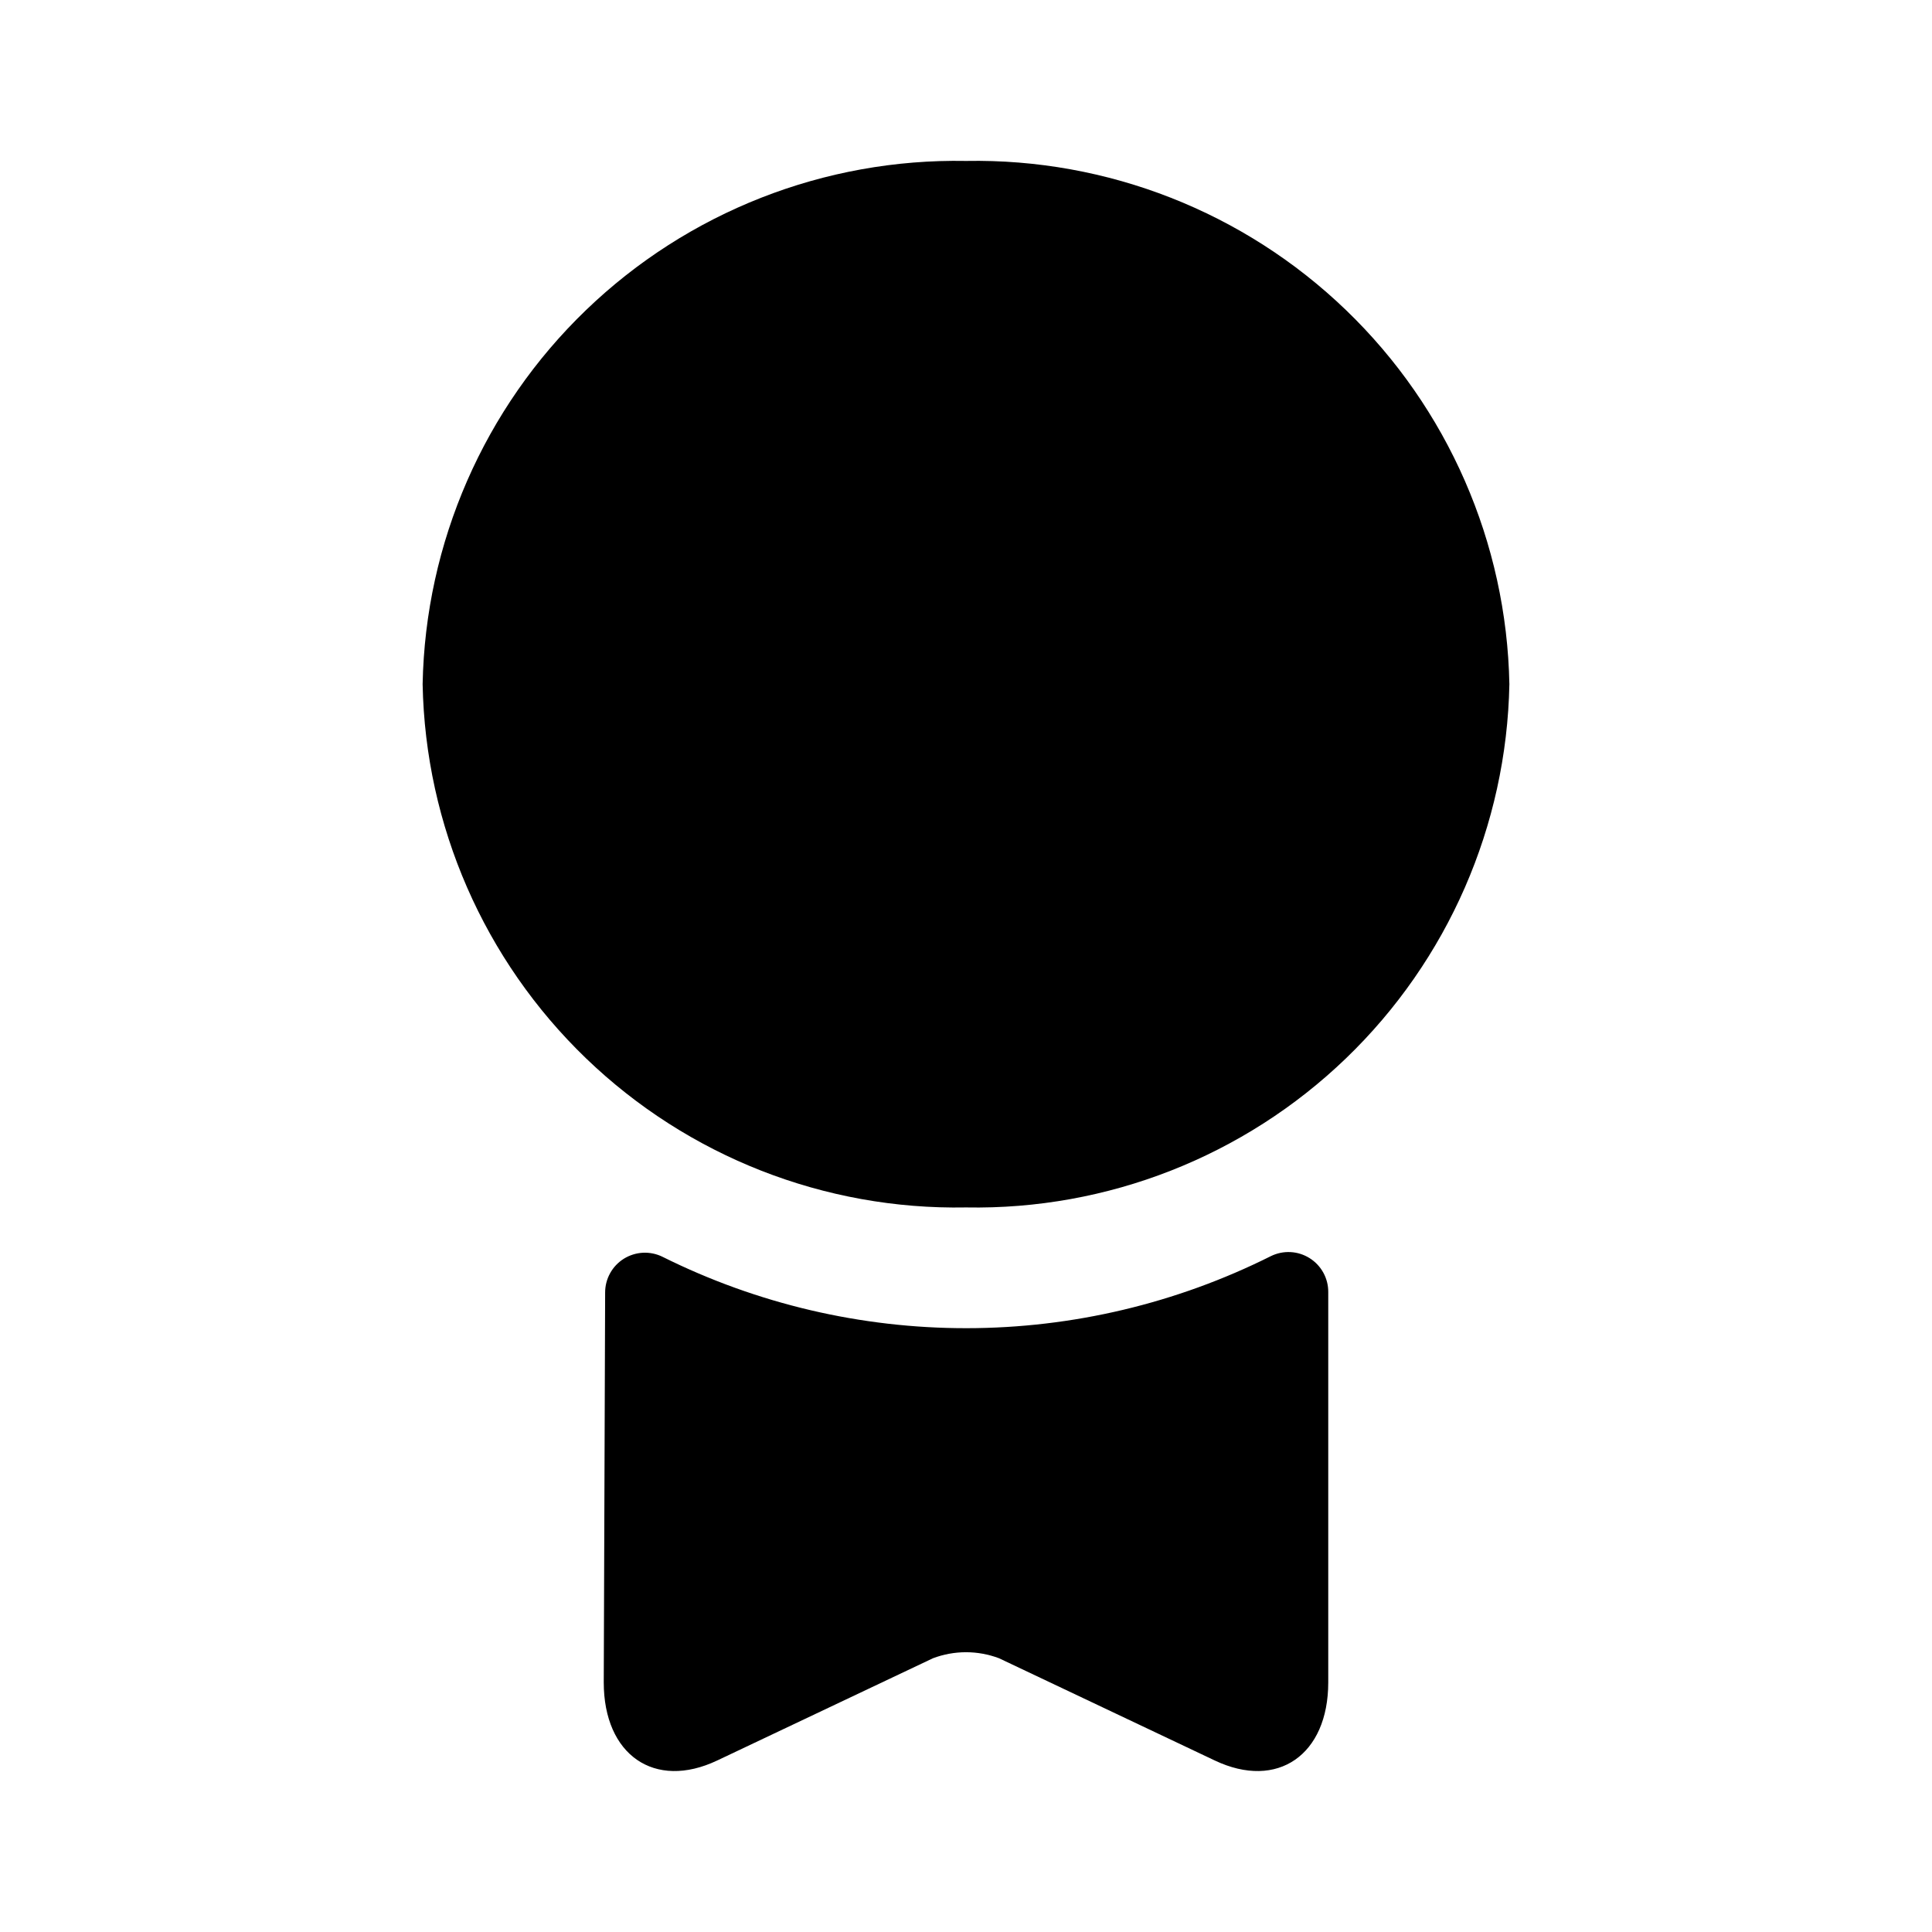 <svg width="60" height="60" viewBox="0 0 60 60" fill="none" xmlns="http://www.w3.org/2000/svg">
<path d="M46.875 21.248C46.791 25.641 44.966 29.82 41.801 32.867C38.637 35.914 34.392 37.58 30 37.498C25.608 37.58 21.363 35.914 18.199 32.867C15.034 29.82 13.209 25.641 13.125 21.248C13.209 16.856 15.034 12.677 18.199 9.63C21.363 6.583 25.608 4.917 30 4.998C34.392 4.917 38.637 6.583 41.801 9.63C44.966 12.677 46.791 16.856 46.875 21.248ZM39.467 39.011C36.535 40.479 33.302 41.245 30.023 41.248C26.745 41.252 23.51 40.493 20.575 39.031C20.387 38.938 20.177 38.895 19.967 38.905C19.757 38.916 19.553 38.98 19.374 39.091C19.195 39.203 19.048 39.358 18.947 39.542C18.845 39.726 18.792 39.934 18.793 40.144L18.75 52.248C18.75 54.498 20.325 55.599 22.275 54.673L28.975 51.498C29.636 51.249 30.364 51.249 31.025 51.498L37.725 54.673C39.675 55.599 41.25 54.498 41.25 52.248V40.128C41.252 39.917 41.199 39.709 41.098 39.525C40.996 39.34 40.849 39.184 40.67 39.072C40.491 38.96 40.287 38.895 40.076 38.885C39.866 38.874 39.656 38.918 39.467 39.011Z" fill="black"/>
</svg>
